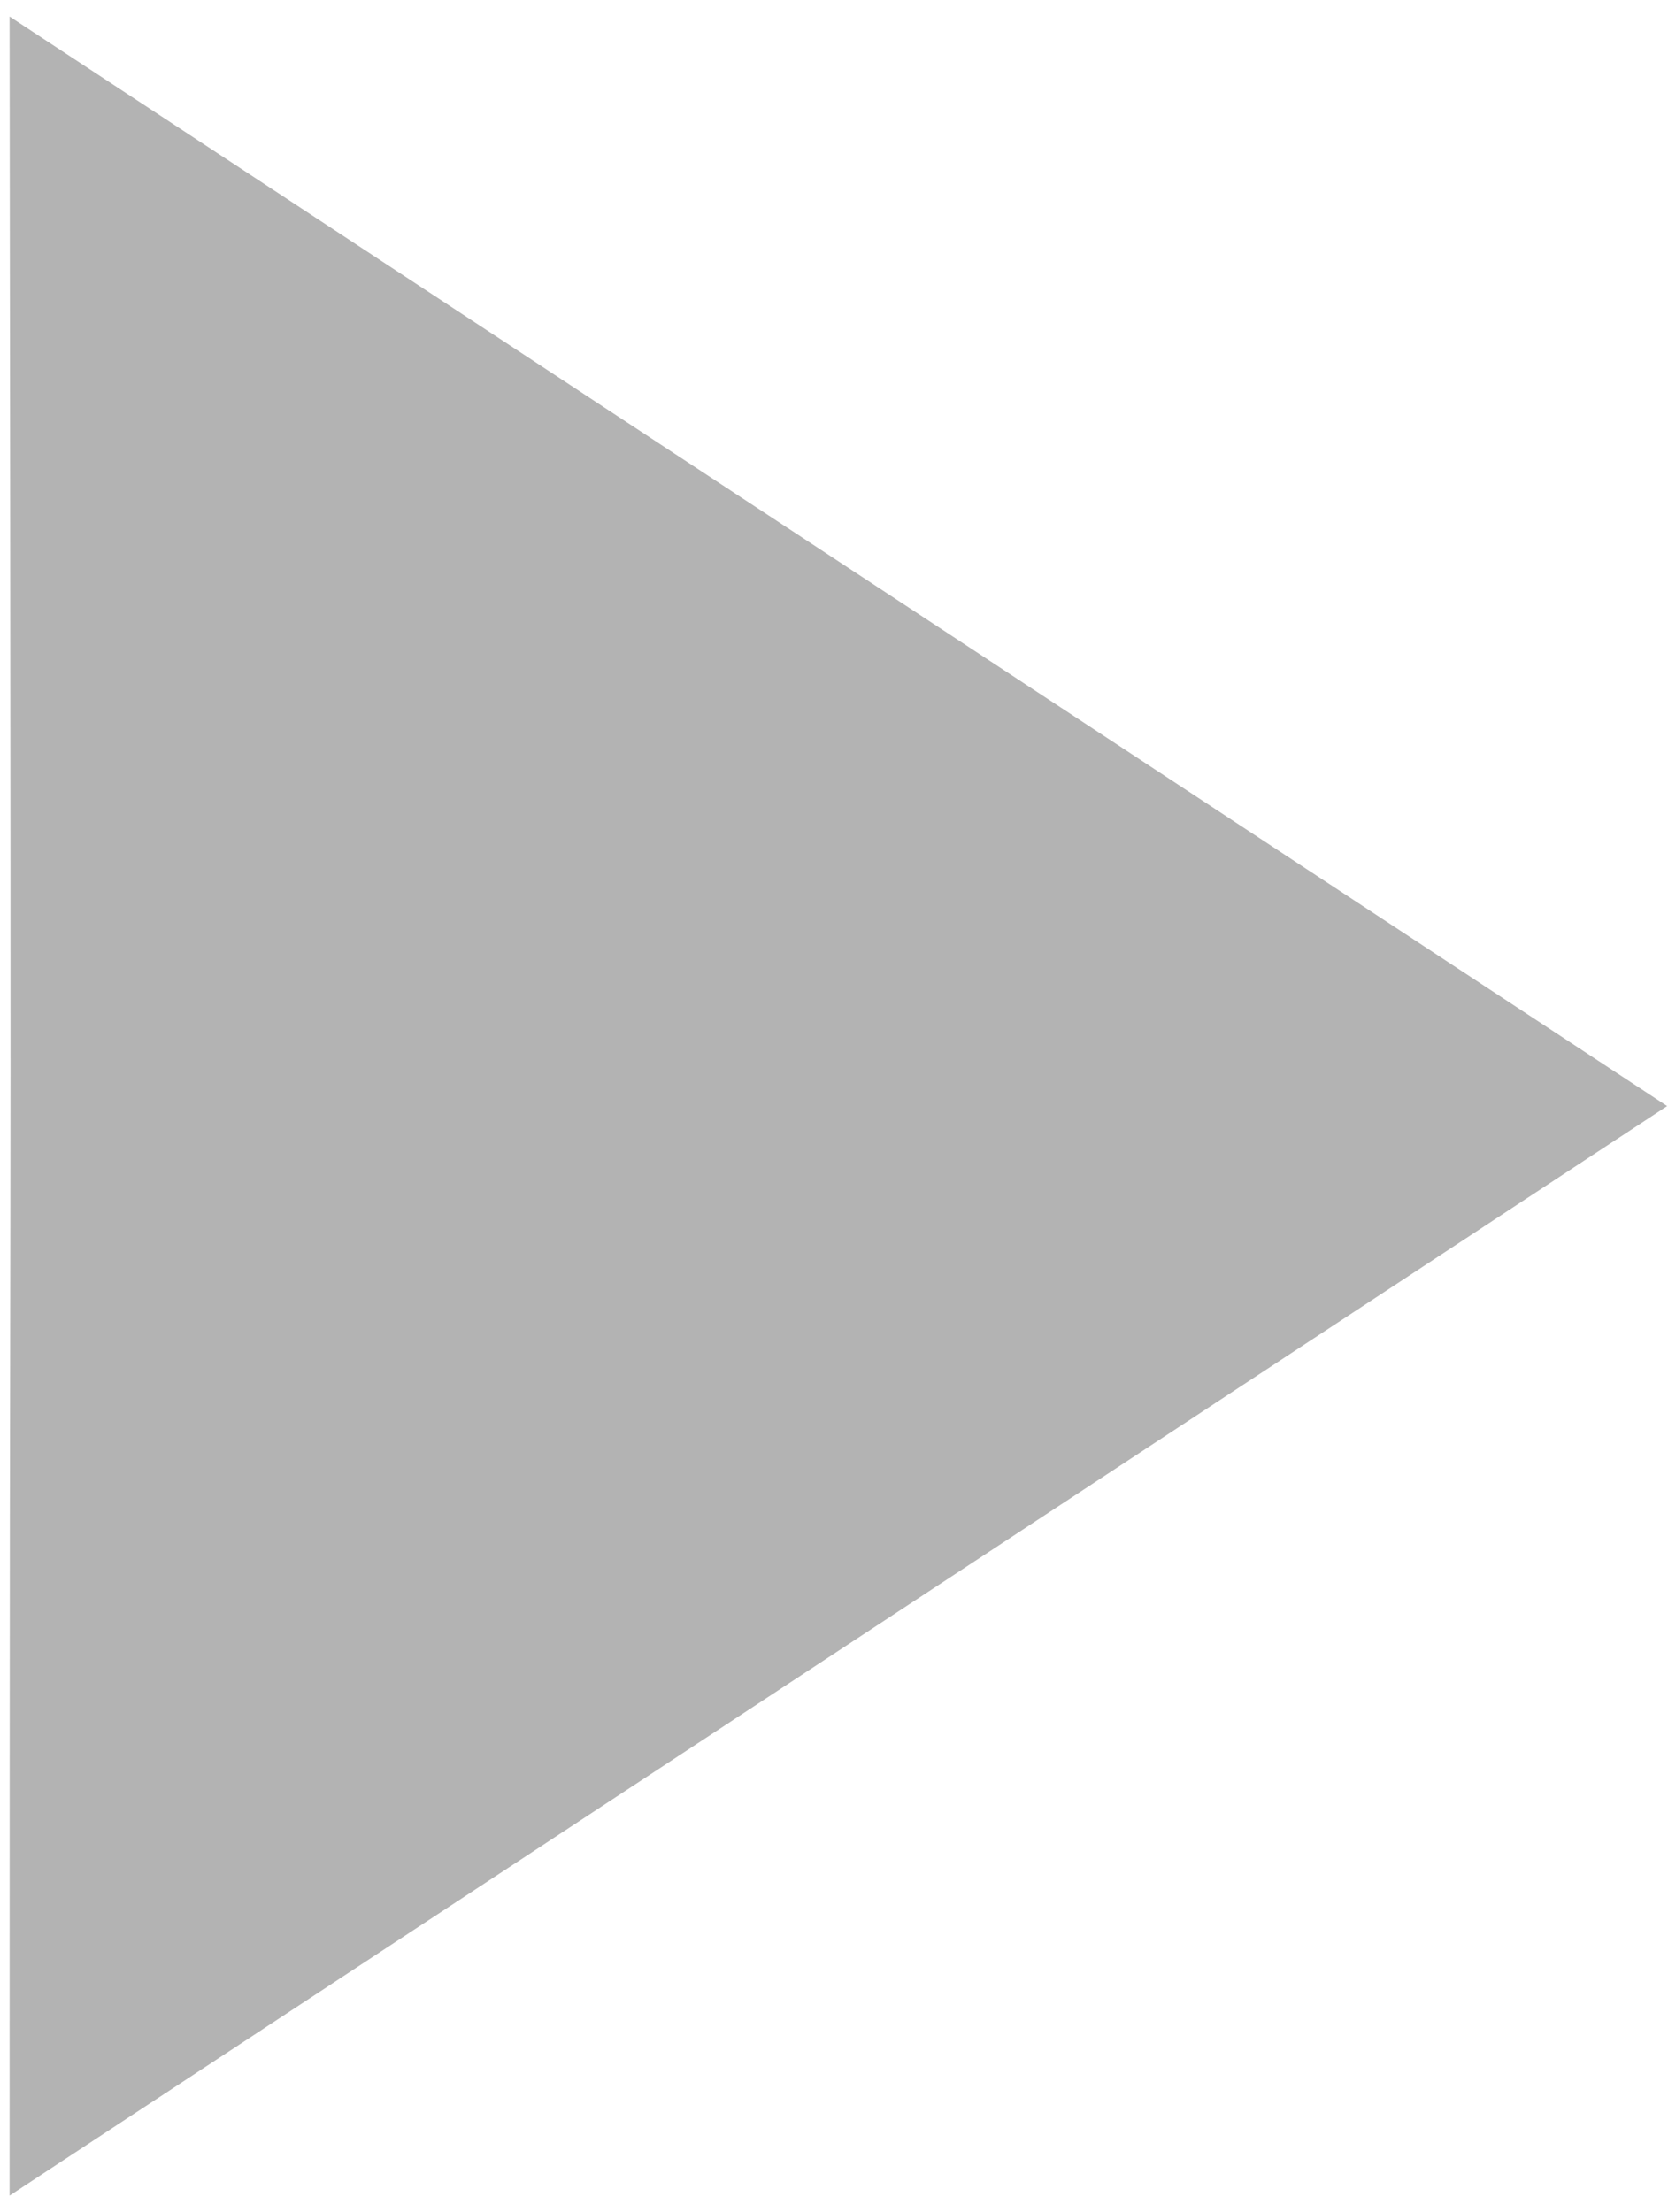<svg width="92" height="122" viewBox="0 0 92 122" fill="none" xmlns="http://www.w3.org/2000/svg">
<path d="M91.954 61L0.528 0.912C0.646 91.498 0.528 47.05 0.528 121.088L91.954 61Z" fill="#B3B3B3"/>
</svg>
